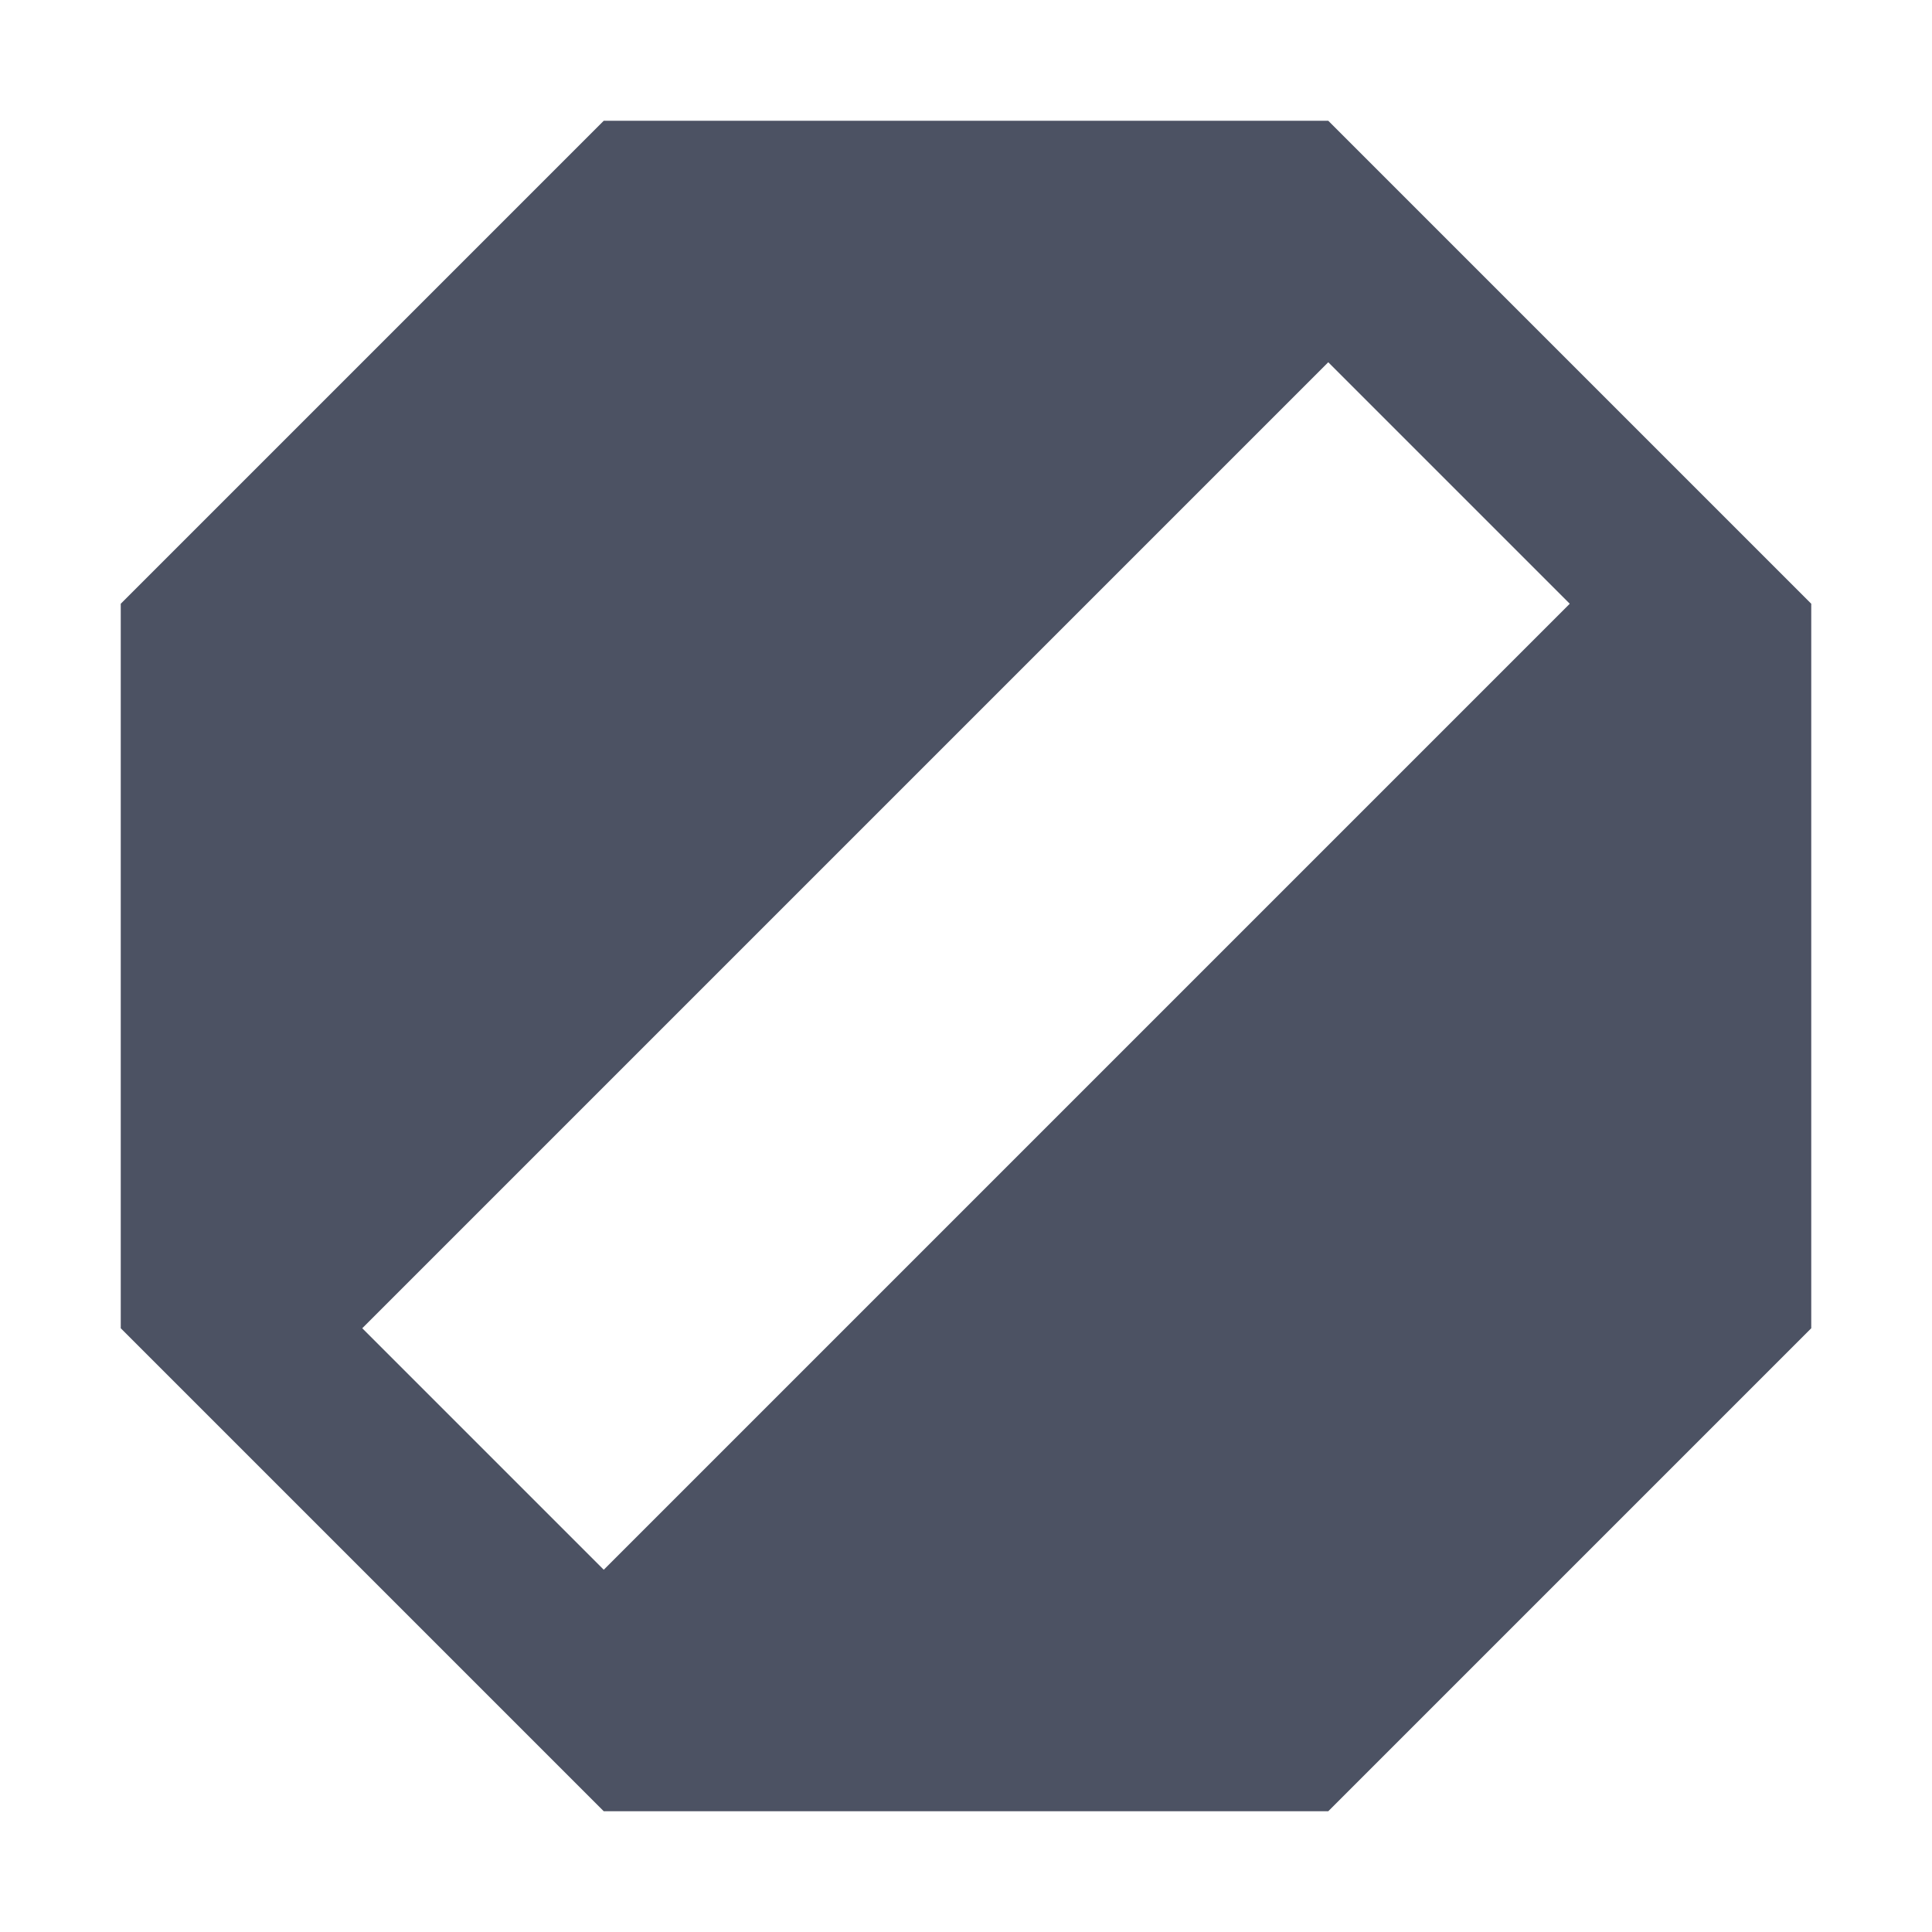 <?xml version="1.0" encoding="UTF-8" standalone="no"?>
<svg
   xmlns:osb="http://www.openswatchbook.org/uri/2009/osb"
   xmlns:dc="http://purl.org/dc/elements/1.1/"
   xmlns:cc="http://creativecommons.org/ns#"
   xmlns:rdf="http://www.w3.org/1999/02/22-rdf-syntax-ns#"
   xmlns:svg="http://www.w3.org/2000/svg"
   xmlns="http://www.w3.org/2000/svg"
   xmlns:sodipodi="http://sodipodi.sourceforge.net/DTD/sodipodi-0.dtd"
   xmlns:inkscape="http://www.inkscape.org/namespaces/inkscape"
   height="16"
   id="svg7384"
   style="enable-background:new"
   version="1.1"
   width="16"
   sodipodi:docname="user-ban-symbolic.svg"
   inkscape:version="0.92.4 5da689c313, 2019-01-14">
  <sodipodi:namedview
     pagecolor="#ffffff"
     bordercolor="#666666"
     borderopacity="1"
     objecttolerance="10"
     gridtolerance="10"
     guidetolerance="10"
     inkscape:pageopacity="0"
     inkscape:pageshadow="2"
     inkscape:window-width="2560"
     inkscape:window-height="1376"
     id="namedview22"
     showgrid="false"
     inkscape:zoom="10.429825"
     inkscape:cx="-7.823708"
     inkscape:cy="15.685231"
     inkscape:window-x="0"
     inkscape:window-y="27"
     inkscape:window-maximized="1"
     inkscape:current-layer="layer12">
    <inkscape:grid
       type="xygrid"
       id="grid829"
       color="#5248c3"
       opacity="0.443" />
  </sodipodi:namedview>
  <title
     id="title8473">Pop Symbolic Icon Theme</title>
  <defs
     id="defs7386">
    <linearGradient
       id="linearGradient6882"
       osb:paint="solid">
      <stop
         id="stop6884"
         offset="0"
         style="stop-color:#555555;stop-opacity:1;" />
    </linearGradient>
    <linearGradient
       id="linearGradient5606"
       osb:paint="solid">
      <stop
         id="stop5608"
         offset="0"
         style="stop-color:#000000;stop-opacity:1;" />
    </linearGradient>
    <filter
       id="filter7554"
       style="color-interpolation-filters:sRGB">
      <feBlend
         id="feBlend7556"
         in2="BackgroundImage"
         mode="darken" />
    </filter>
  </defs>
  <g
     id="layer9"
     style="display:inline"
     transform="translate(-805.032,94.938)" />
  <g
     id="layer10"
     style="display:inline;filter:url(#filter7554)"
     transform="translate(-805.032,94.938)" />
  <g
     id="layer1"
     style="display:inline"
     transform="translate(-564.032,-522.062)" />
  <g
     id="layer14"
     style="display:inline"
     transform="translate(-805.032,94.938)" />
  <g
     id="layer15"
     style="display:inline"
     transform="translate(-805.032,94.938)" />
  <g
     id="g71291"
     style="display:inline"
     transform="translate(-805.032,94.938)" />
  <g
     id="layer2"
     style="display:inline"
     transform="translate(-564.032,-372.062)" />
  <g
     id="layer3"
     transform="translate(-564.032,-632.062)" />
  <g
     id="layer12"
     style="display:inline"
     transform="translate(-805.032,94.938)">
    <path
       style="color:#000000;font-style:normal;font-variant:normal;font-weight:normal;font-stretch:normal;font-size:medium;line-height:normal;font-family:Sans;-inkscape-font-specification:Sans;text-indent:0;text-align:start;text-decoration:none;text-decoration-line:none;letter-spacing:normal;word-spacing:normal;text-transform:none;writing-mode:lr-tb;direction:ltr;baseline-shift:baseline;text-anchor:start;display:inline;overflow:visible;visibility:visible;fill:#4c5263;fill-opacity:1;stroke:none;stroke-width:1;marker:none;enable-background:accumulate"
       d="M 5,1 1,5 v 6 l 4,4 h 6 l 4,-4 V 5 L 11,1 Z m 6,2 2,2 -8,8 -2,-2 z"
       transform="translate(805.032,-94.938)"
       id="path8974"
       inkscape:connector-curvature="0"
       sodipodi:nodetypes="cccccccccccccc" />
  </g>
</svg>

